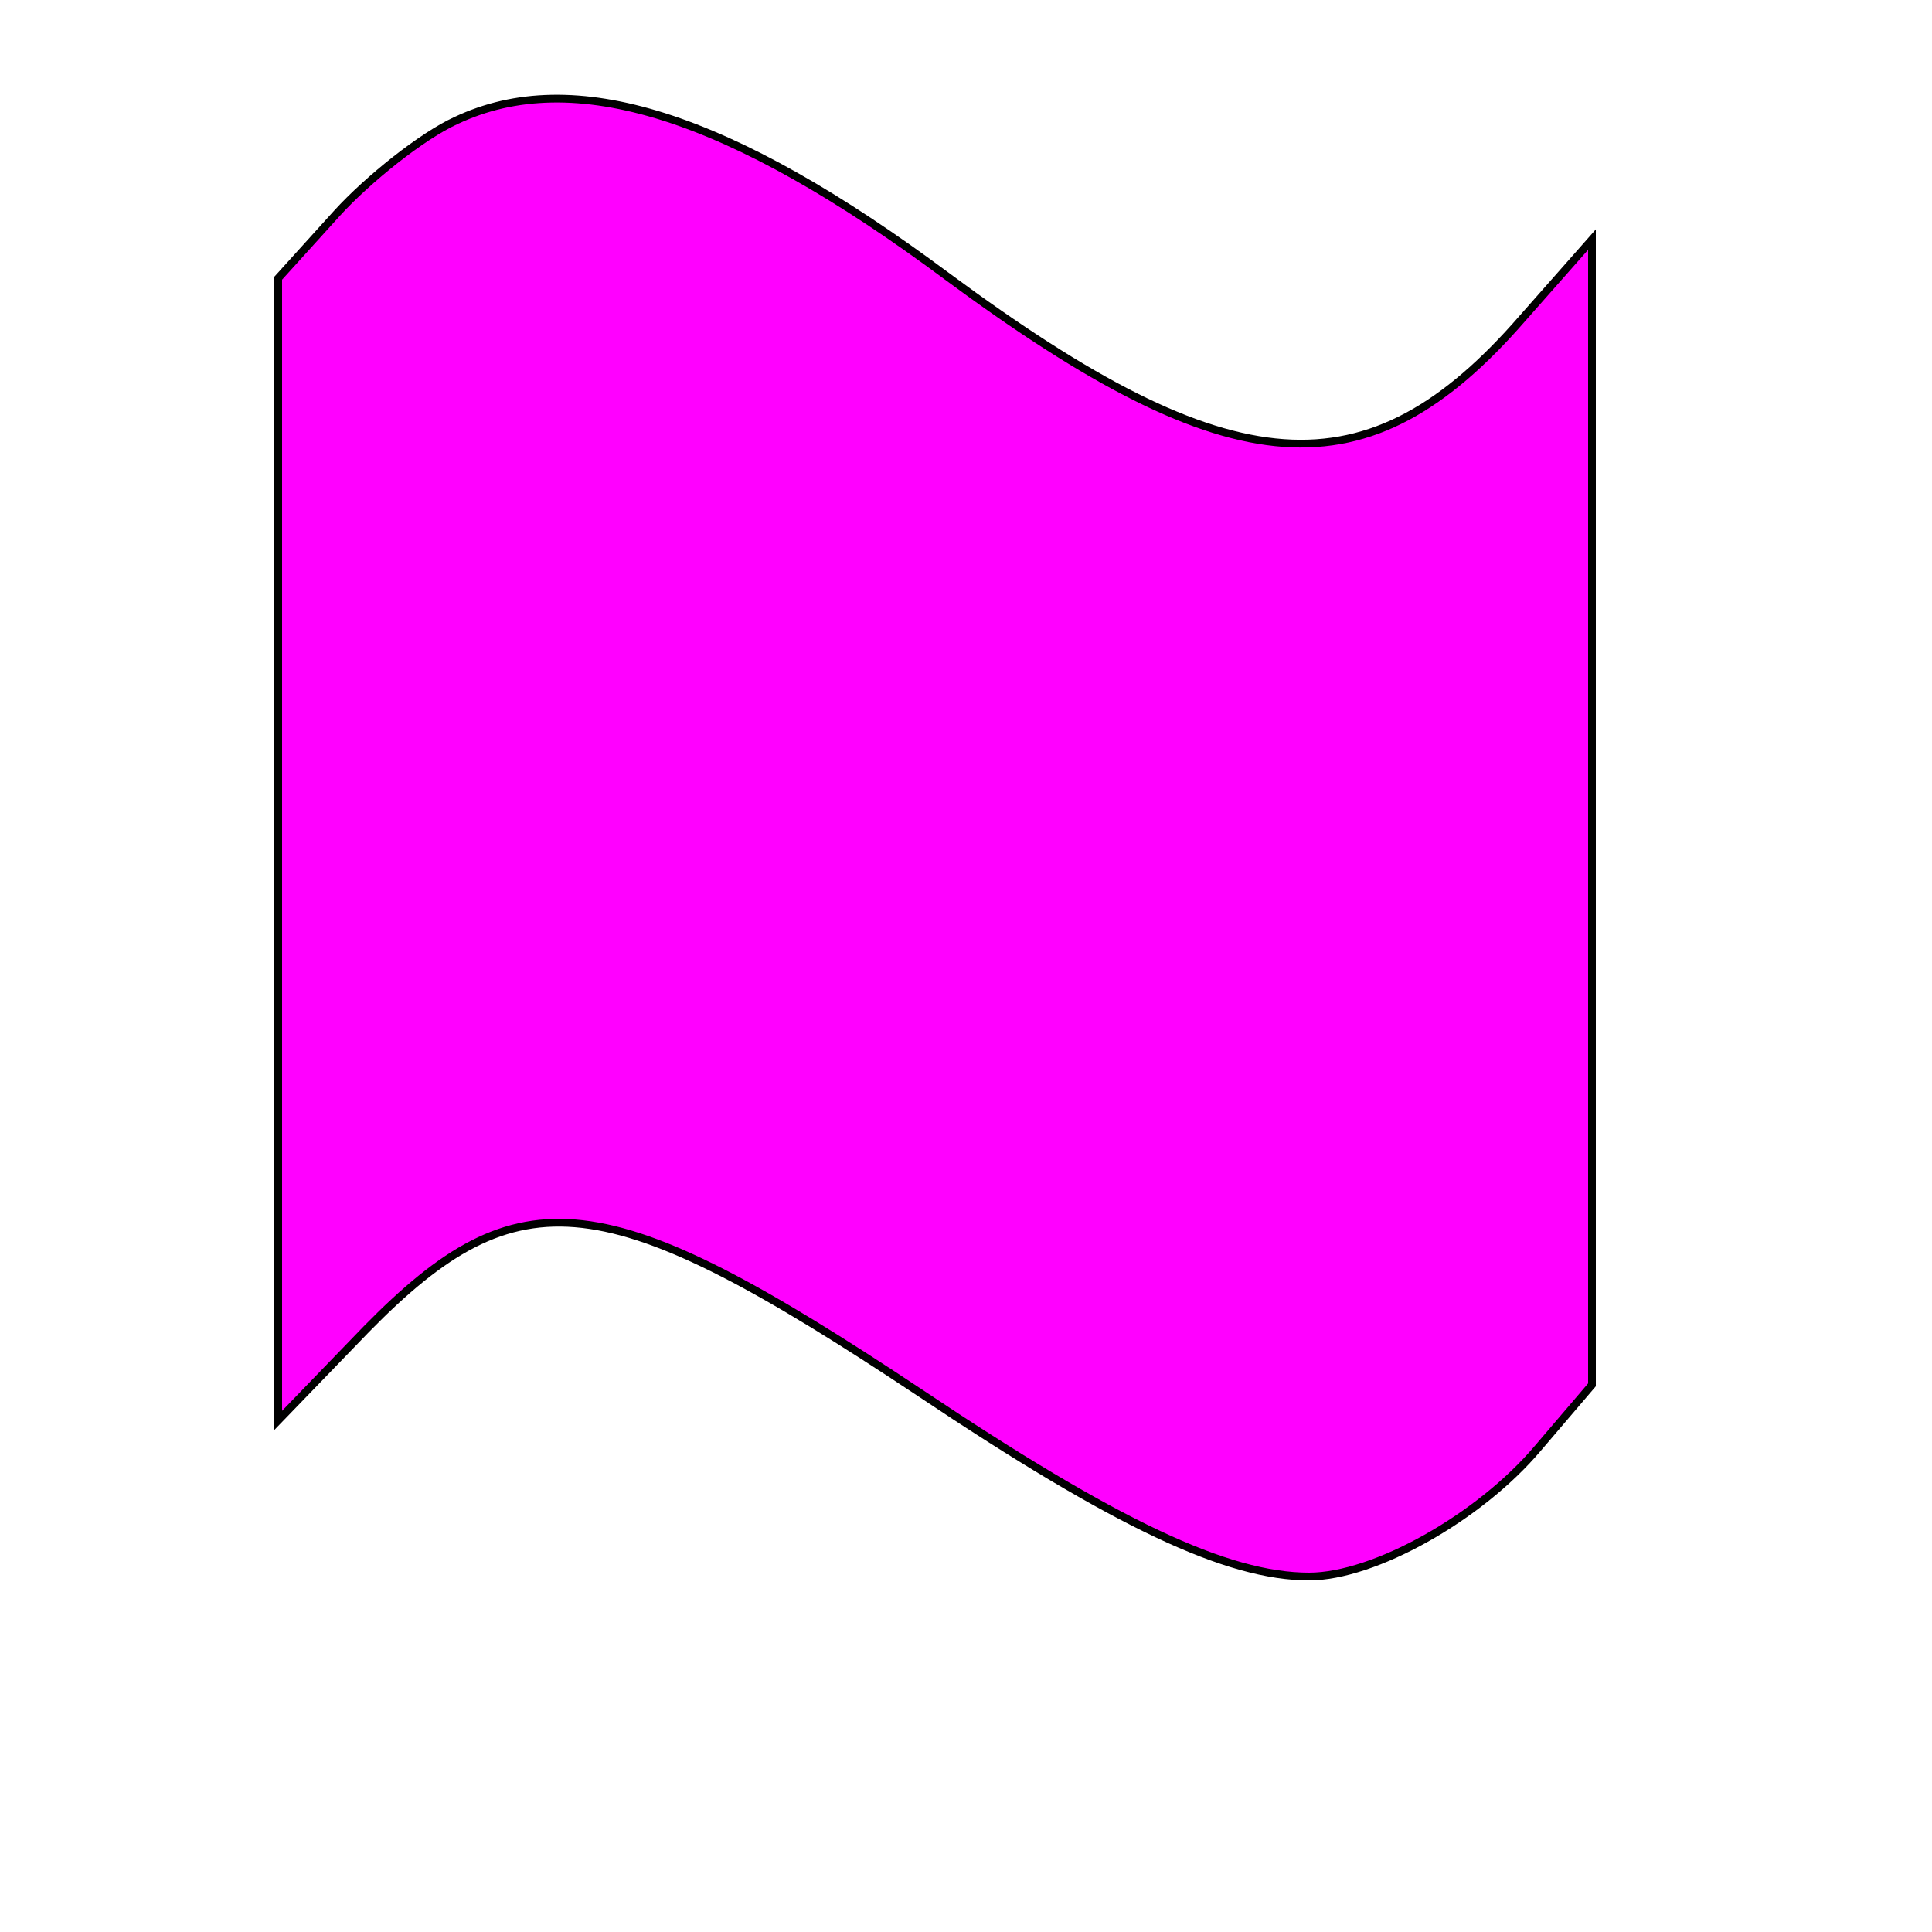 <!DOCTYPE svg PUBLIC "-//W3C//DTD SVG 20010904//EN" "http://www.w3.org/TR/2001/REC-SVG-20010904/DTD/svg10.dtd">
<svg xmlns="http://www.w3.org/2000/svg" version="1.0" width="250.0pt" height="250.0pt" viewBox="0 0 125 125" preserveAspectRatio="xMidYMid meet">
<g transform="translate(0,125) scale(0.1,-0.1)" fill="#FF00FF" stroke="black" stroke-width="5">
<path d="M295 1172 c-22 -10 -57 -38 -77 -60 l-38 -42 0 -370 0 -369 57 59 c99 101 155 94 358 -41 127 -85 199 -119 252 -119 42 0 110 38 148 83 l35 41 0 370 0 371 -45 -51 c-100 -115 -188 -109 -372 27 -141 105 -242 137 -318 101z"/>
</g>
</svg>
